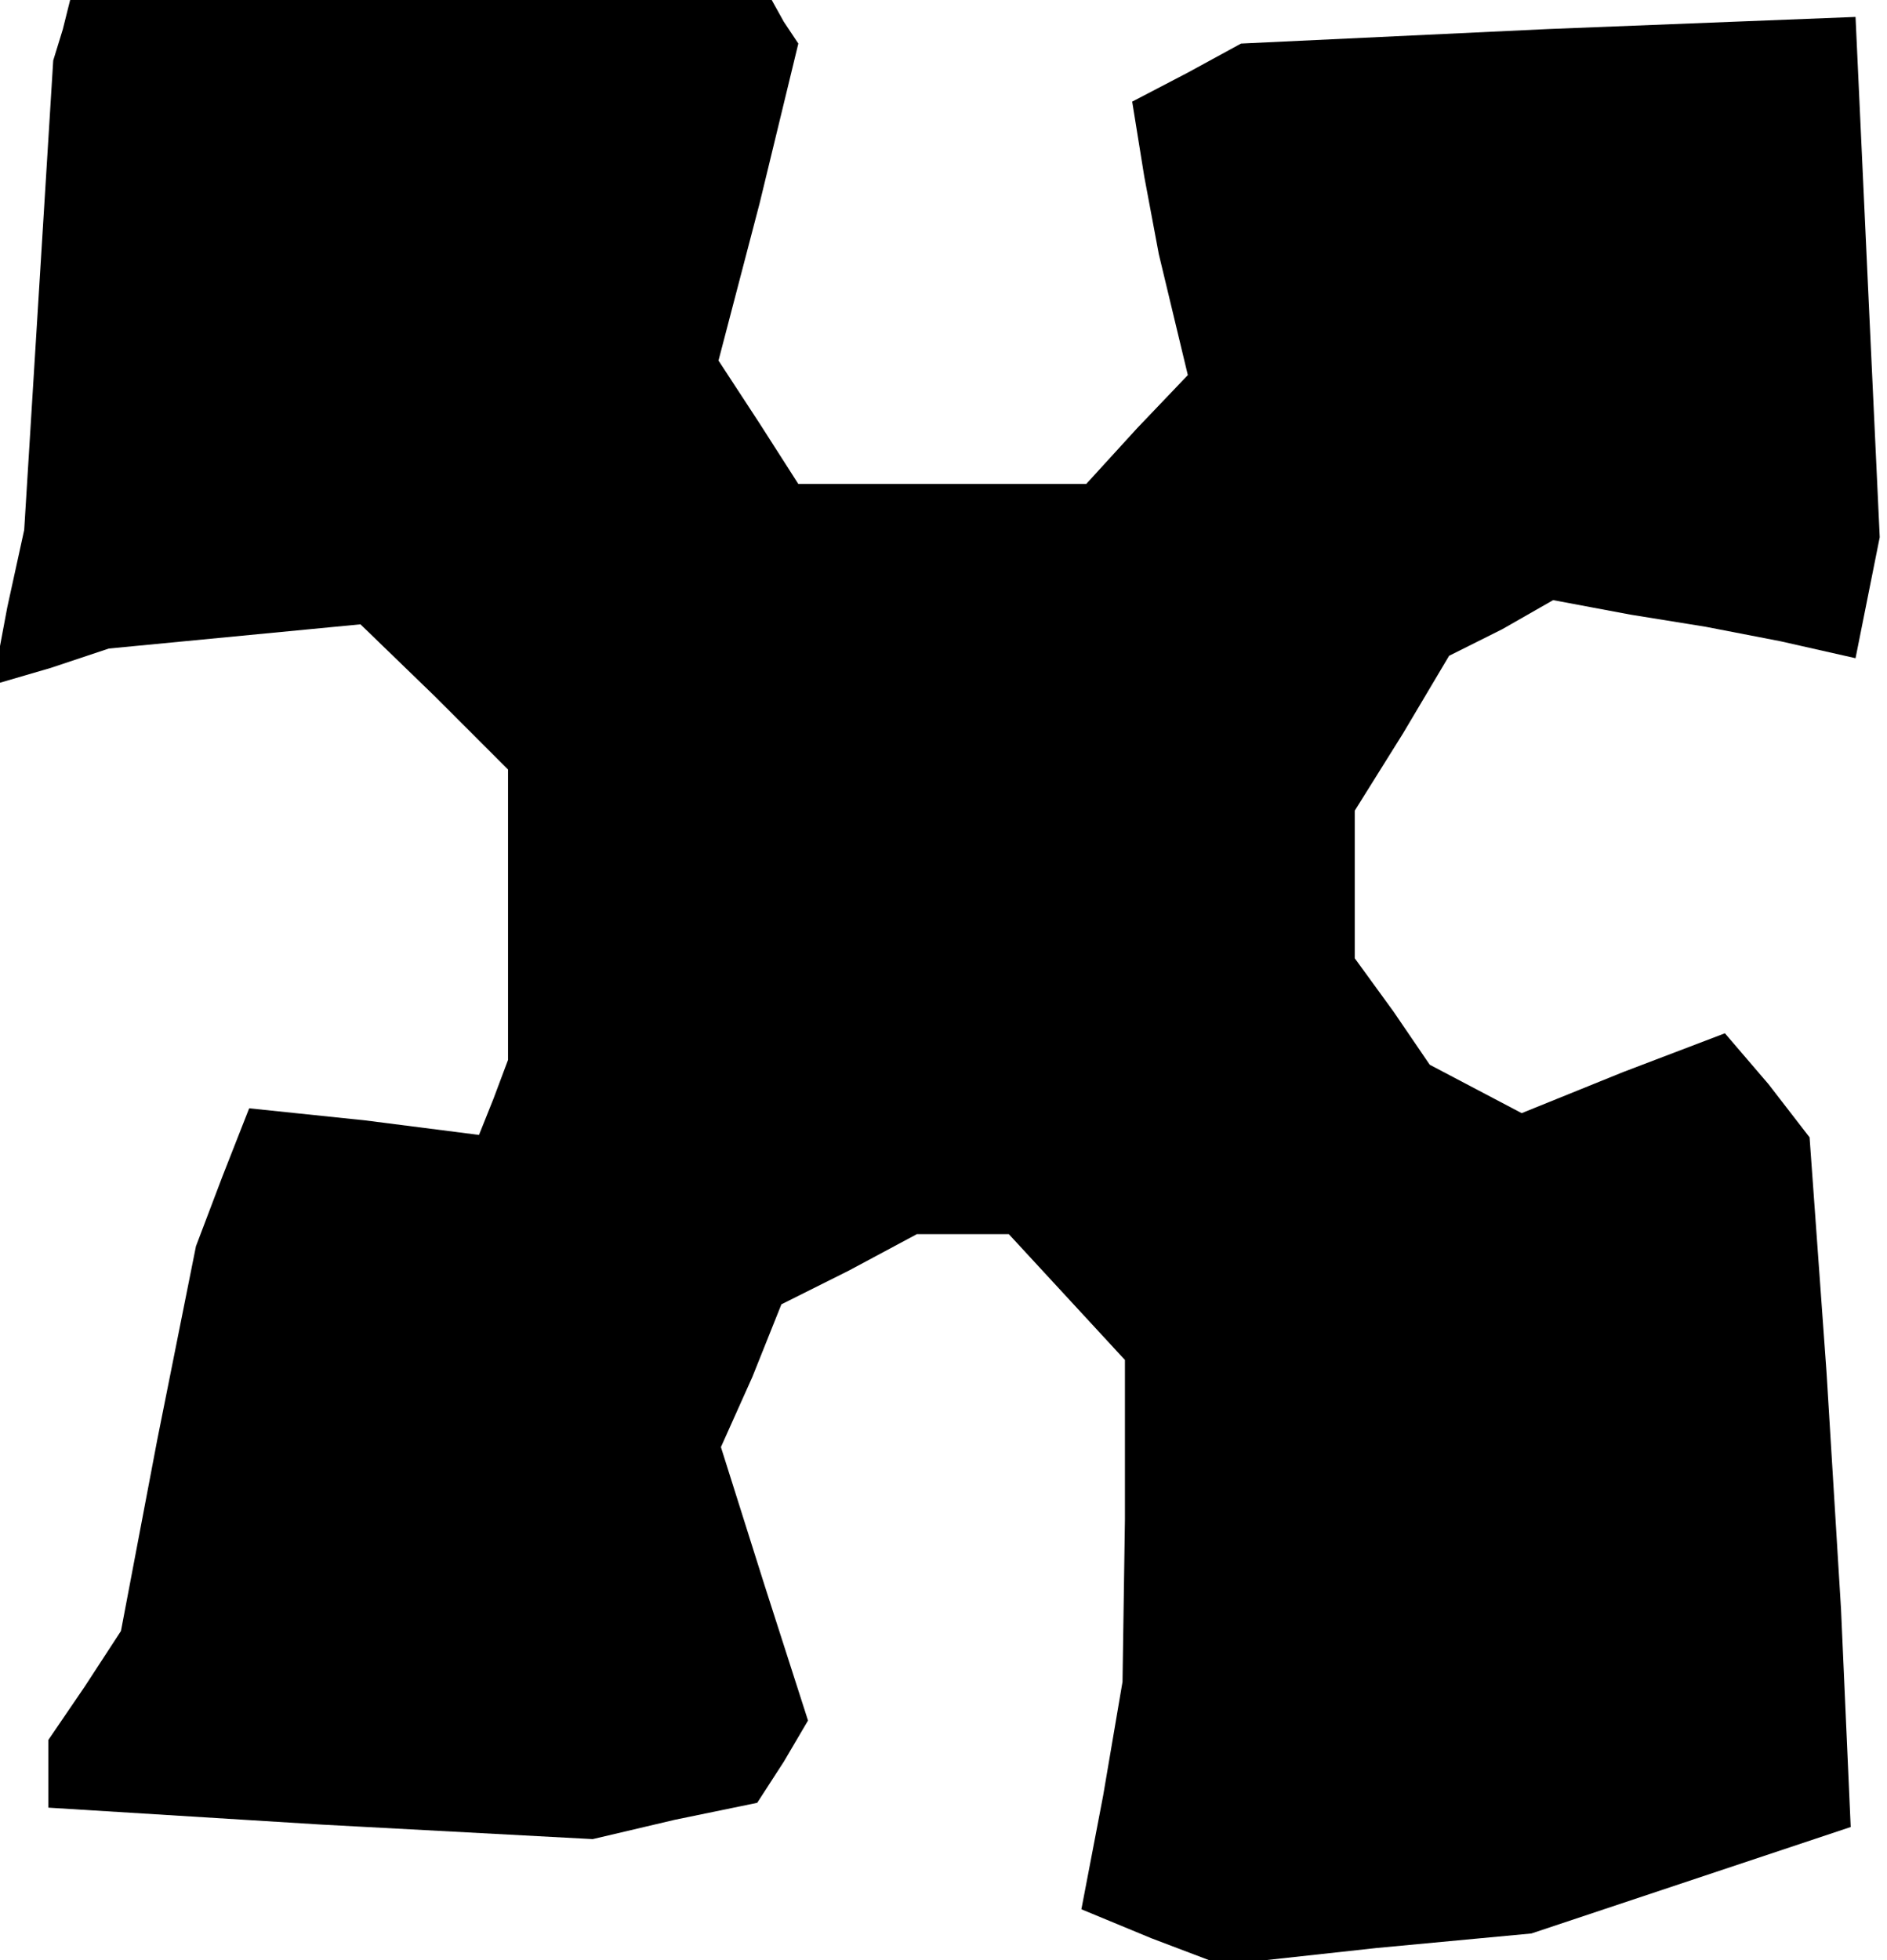<?xml version="1.0" standalone="no"?>
<!DOCTYPE svg PUBLIC "-//W3C//DTD SVG 20010904//EN"
 "http://www.w3.org/TR/2001/REC-SVG-20010904/DTD/svg10.dtd">
<svg version="1.0" xmlns="http://www.w3.org/2000/svg"
 width="78pt" height="81pt" viewBox="0 0 78 81"
 preserveAspectRatio="xMidYMid meet">
<g transform="translate(0,81) scale(0.1,-0.1)"
fill="#000000" stroke="none">
<path d="M26 798 l-4 -13 -6 -97 -6 -97 -7 -32 -6 -32 24 7 24 8 52 5 52 5 31
-30 30 -30 0 -60 0 -60 -6 -16 -6 -15 -47 6 -48 5 -11 -28 -11 -29 -16 -80
-15 -79 -15 -23 -15 -22 0 -14 0 -14 113 -7 112 -6 34 8 34 7 11 17 10 17 -18
56 -18 57 13 29 12 30 28 14 28 15 19 0 19 0 24 -26 24 -26 0 -66 -1 -67 -8
-47 -9 -47 29 -12 29 -11 64 7 64 6 66 22 66 22 -2 45 -2 45 -6 98 -7 97 -17
22 -18 21 -42 -16 -42 -17 -19 10 -19 10 -15 22 -16 22 0 31 0 30 20 32 19 32
22 11 21 12 32 -6 31 -5 31 -6 31 -7 5 25 5 25 -5 107 -5 108 -127 -5 -127 -6
-22 -12 -23 -12 5 -31 6 -32 6 -25 6 -25 -21 -22 -21 -23 -59 0 -60 0 -16 25
-17 26 17 65 16 66 -6 9 -5 9 -145 0 -145 0 -3 -12z"/>
</g>
</svg>
